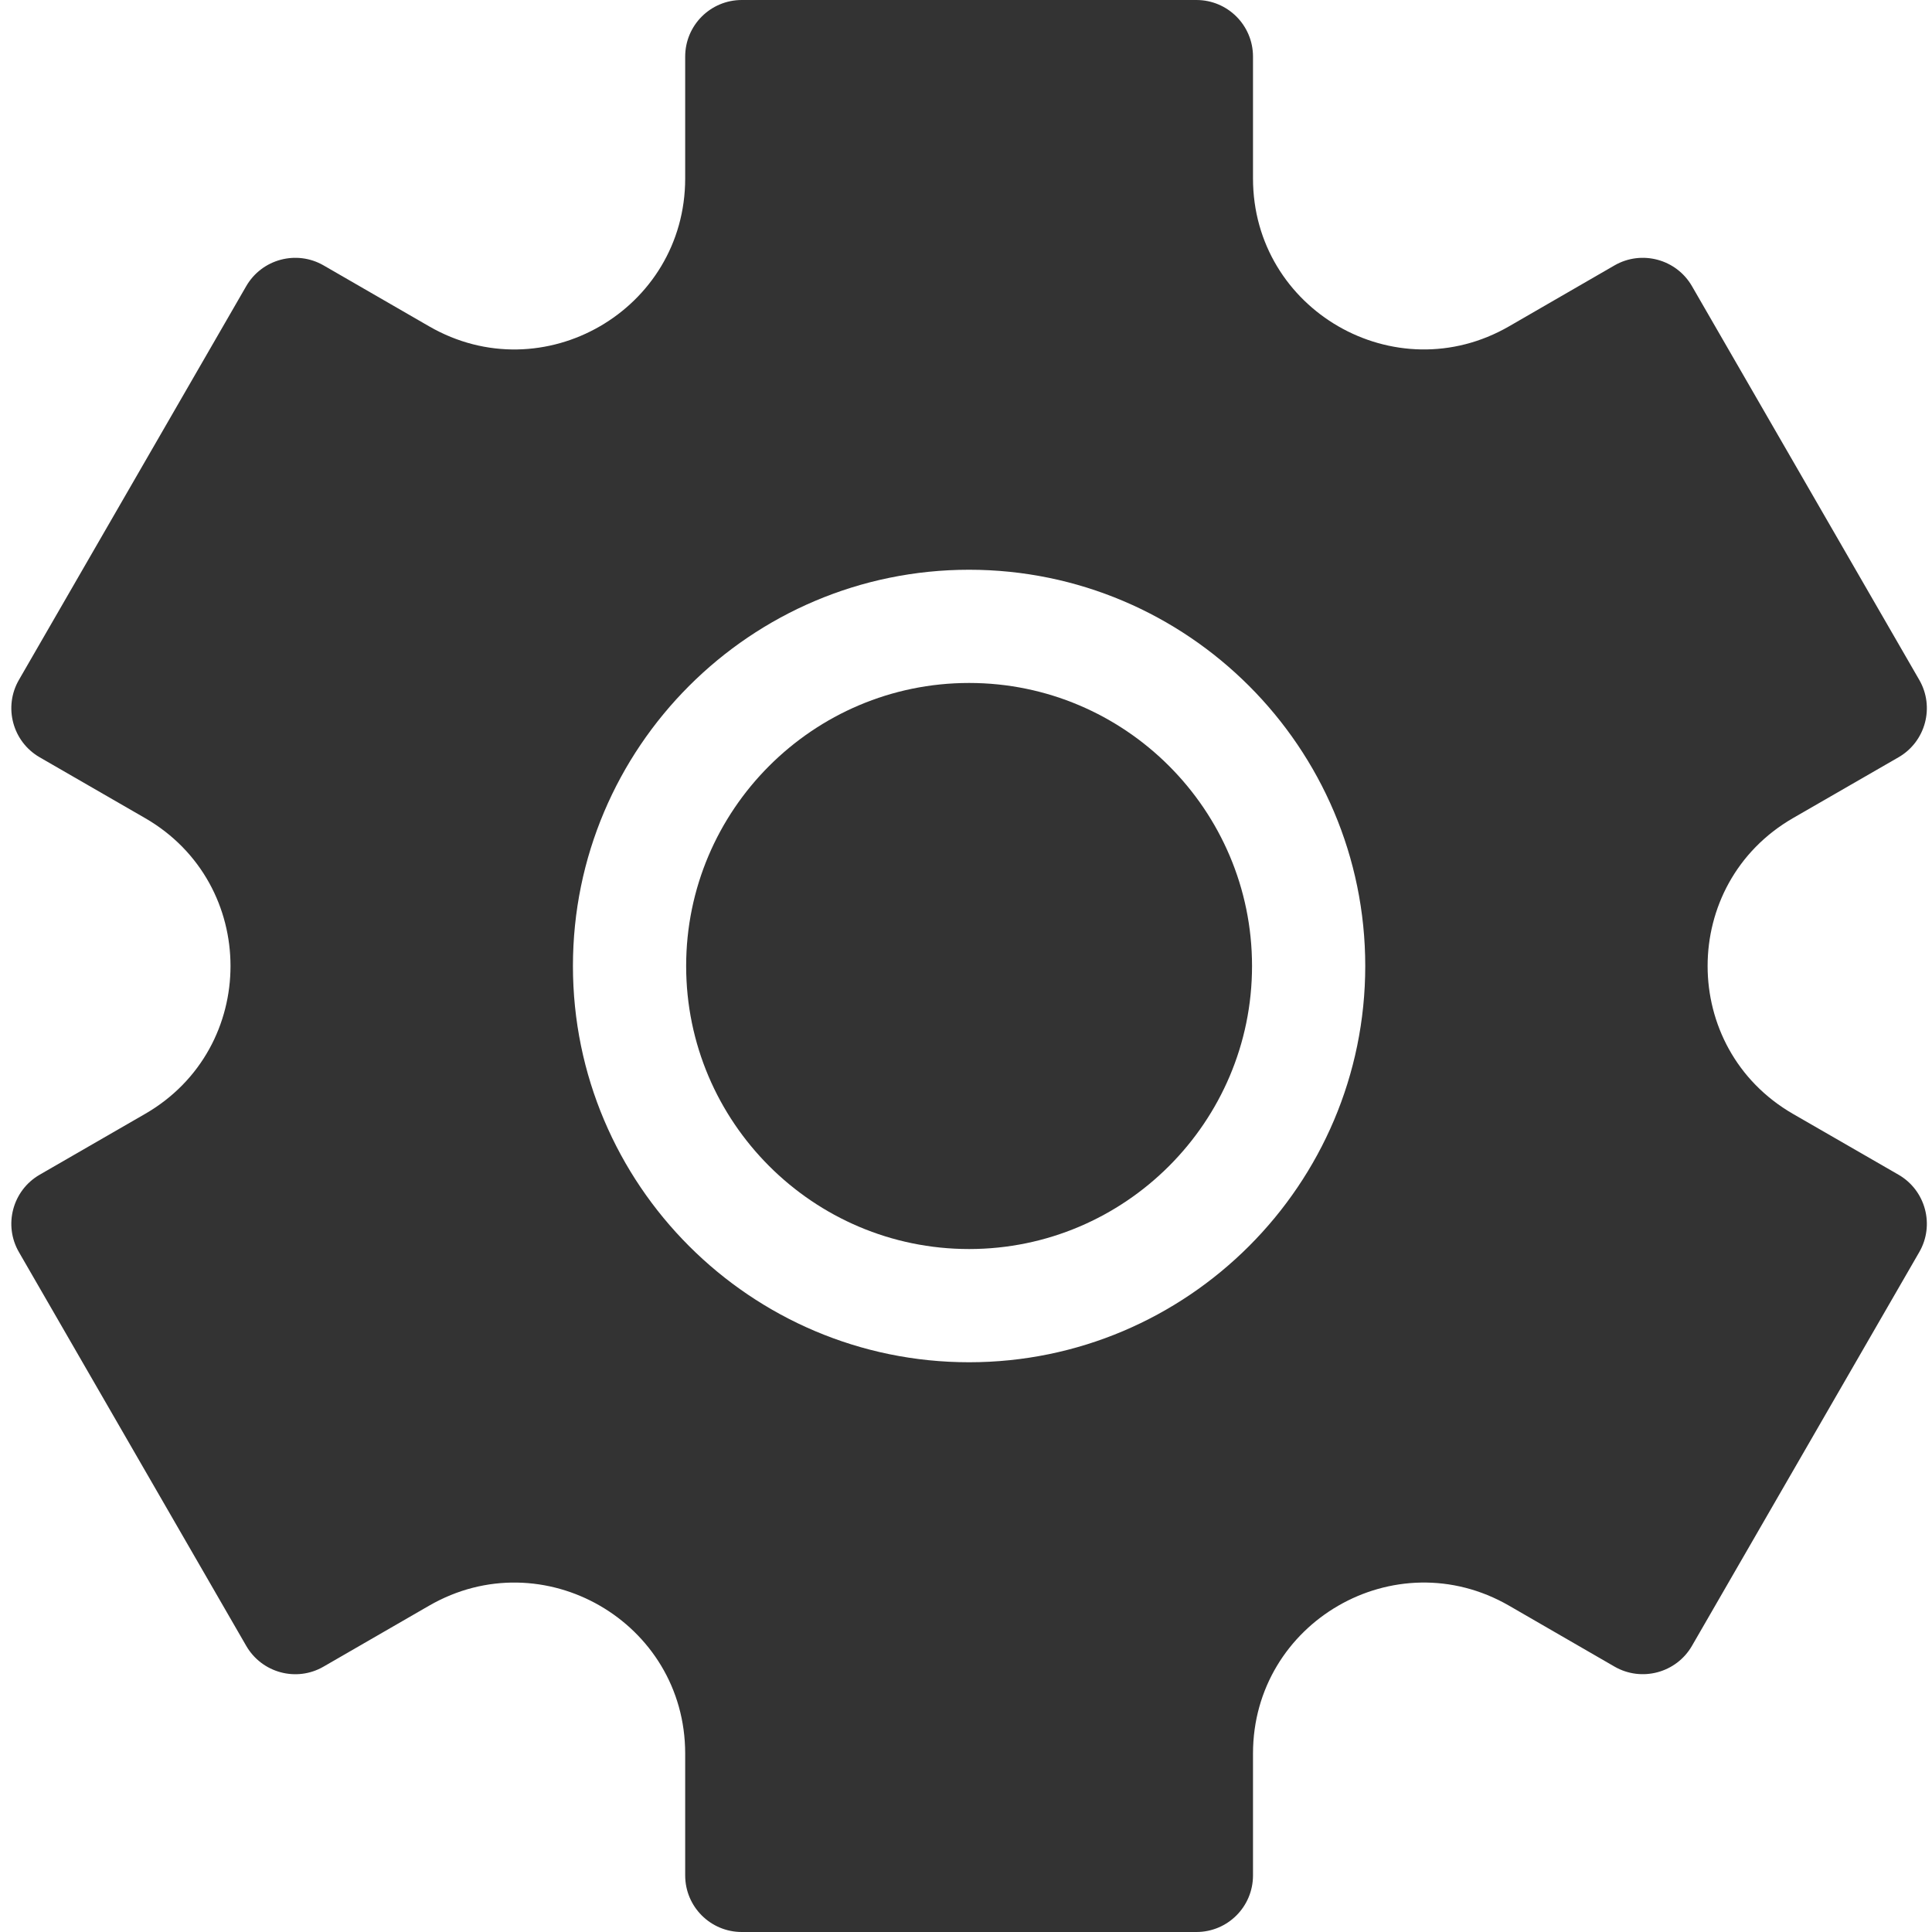 <svg width="20" height="20" viewBox="0 0 20 20" fill="none" xmlns="http://www.w3.org/2000/svg">
<path d="M10.032 7.07C8.417 7.07 7.103 8.385 7.103 10C7.103 11.615 8.417 12.93 10.032 12.93C11.647 12.93 12.961 11.615 12.961 10C12.961 8.385 11.647 7.07 10.032 7.07Z" fill="#333333"/>
<path d="M19.654 12.161L18.561 11.531C17.383 10.851 17.382 9.15 18.561 8.469L19.654 7.839C19.934 7.677 20.03 7.318 19.868 7.038L17.515 2.962C17.353 2.682 16.994 2.586 16.714 2.747L15.622 3.378C14.444 4.058 12.971 3.209 12.971 1.847V0.586C12.971 0.262 12.709 0 12.385 0H7.679C7.355 0 7.093 0.262 7.093 0.586V1.847C7.093 3.208 5.621 4.059 4.442 3.378L3.349 2.747C3.069 2.586 2.711 2.682 2.549 2.962L0.196 7.038C0.034 7.318 0.13 7.677 0.41 7.839L1.502 8.469C2.68 9.149 2.682 10.85 1.502 11.531L0.41 12.161C0.13 12.323 0.034 12.682 0.196 12.962L2.549 17.038C2.711 17.318 3.069 17.415 3.349 17.253L4.442 16.622C5.62 15.942 7.093 16.791 7.093 18.153V19.414C7.093 19.738 7.355 20 7.679 20H12.385C12.709 20 12.971 19.738 12.971 19.414V18.153C12.971 16.793 14.442 15.941 15.622 16.622L16.714 17.253C16.994 17.414 17.353 17.318 17.515 17.038L19.868 12.962C20.03 12.682 19.934 12.323 19.654 12.161ZM10.032 14.102C7.77 14.102 5.931 12.262 5.931 10C5.931 7.738 7.77 5.898 10.032 5.898C12.293 5.898 14.133 7.738 14.133 10C14.133 12.262 12.293 14.102 10.032 14.102Z" fill="#333333"/>
</svg>
